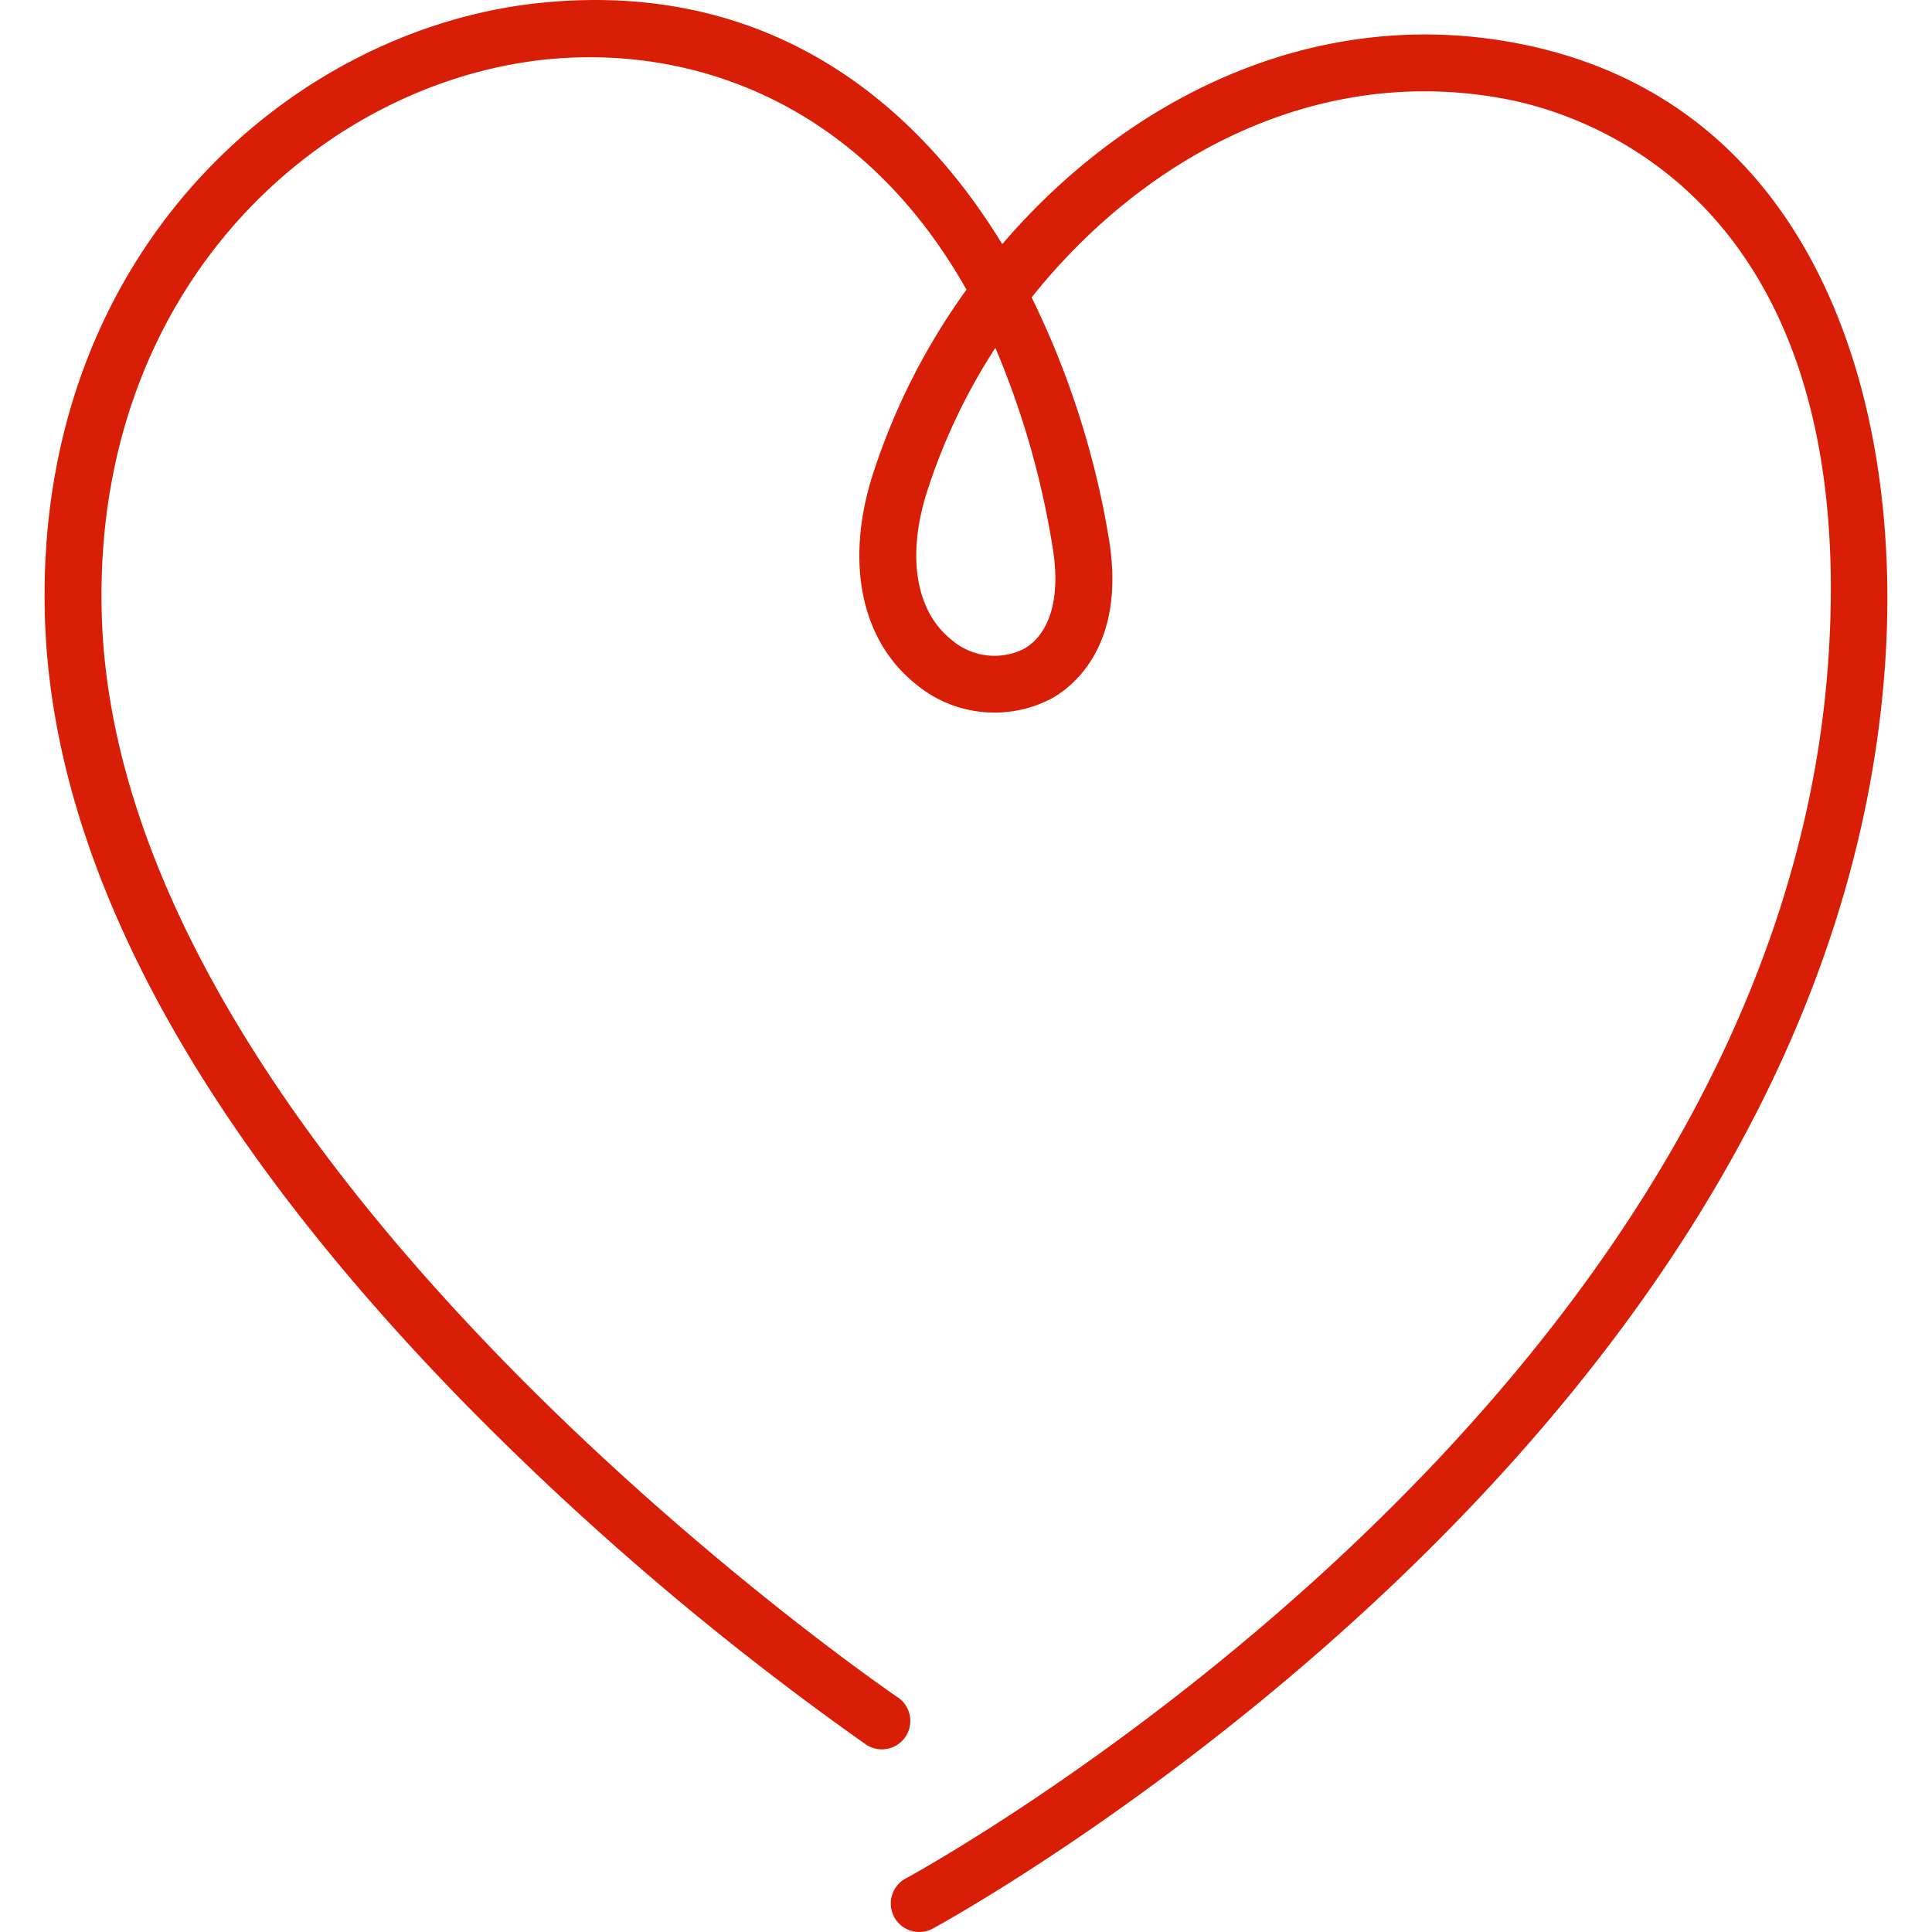 <svg t="1639139248061" class="icon" viewBox="0 0 1024 1024" version="1.1" xmlns="http://www.w3.org/2000/svg" p-id="18799" width="200" height="200"><path d="M487.221 1023.985a15.081 15.081 0 0 1-7.118-28.383c4.63-2.473 462.575-251.979 489.013-646.824C985.298 106.827 842.055 60.784 797.761 52.444 697.591 33.486 605.972 83.391 546.792 157.636a459.635 459.635 0 0 1 40.84 127.302c9.35 55.379-17.374 77.714-29.288 84.757a65.076 65.076 0 0 1-72.843-7.028c-29.032-23.09-37.658-64.443-23.074-110.652a350.461 350.461 0 0 1 49.829-98.481c-55.484-98.27-143.801-129.609-221.621-122.129-118.253 11.522-241.392 118.419-236.717 293.83 7.752 291.07 417.452 571.372 421.584 574.162a15.081 15.081 0 1 1-16.891 24.975A1550.892 1550.892 0 0 1 245.165 742.687C101.696 595.524 27.209 455.342 23.771 326.035 18.583 132.375 155.883 14.243 287.695 1.393 402.615-9.903 482.093 48.975 531.213 129.404 596.998 52.579 695.721 2.54 803.356 22.794 961.937 52.7 1008.508 211.824 999.218 350.798c-27.569 411.661-500.113 668.858-504.879 671.422a15.051 15.051 0 0 1-7.103 1.78z m40.358-839.625a319.227 319.227 0 0 0-36.391 76.734c-10.663 33.812-5.776 62.965 13.076 77.956a34.778 34.778 0 0 0 38.759 4.675c13.83-8.189 19.244-27.765 14.855-53.75a452.592 452.592 0 0 0-30.314-105.615z" p-id="18800" fill="#d81e06"></path></svg>